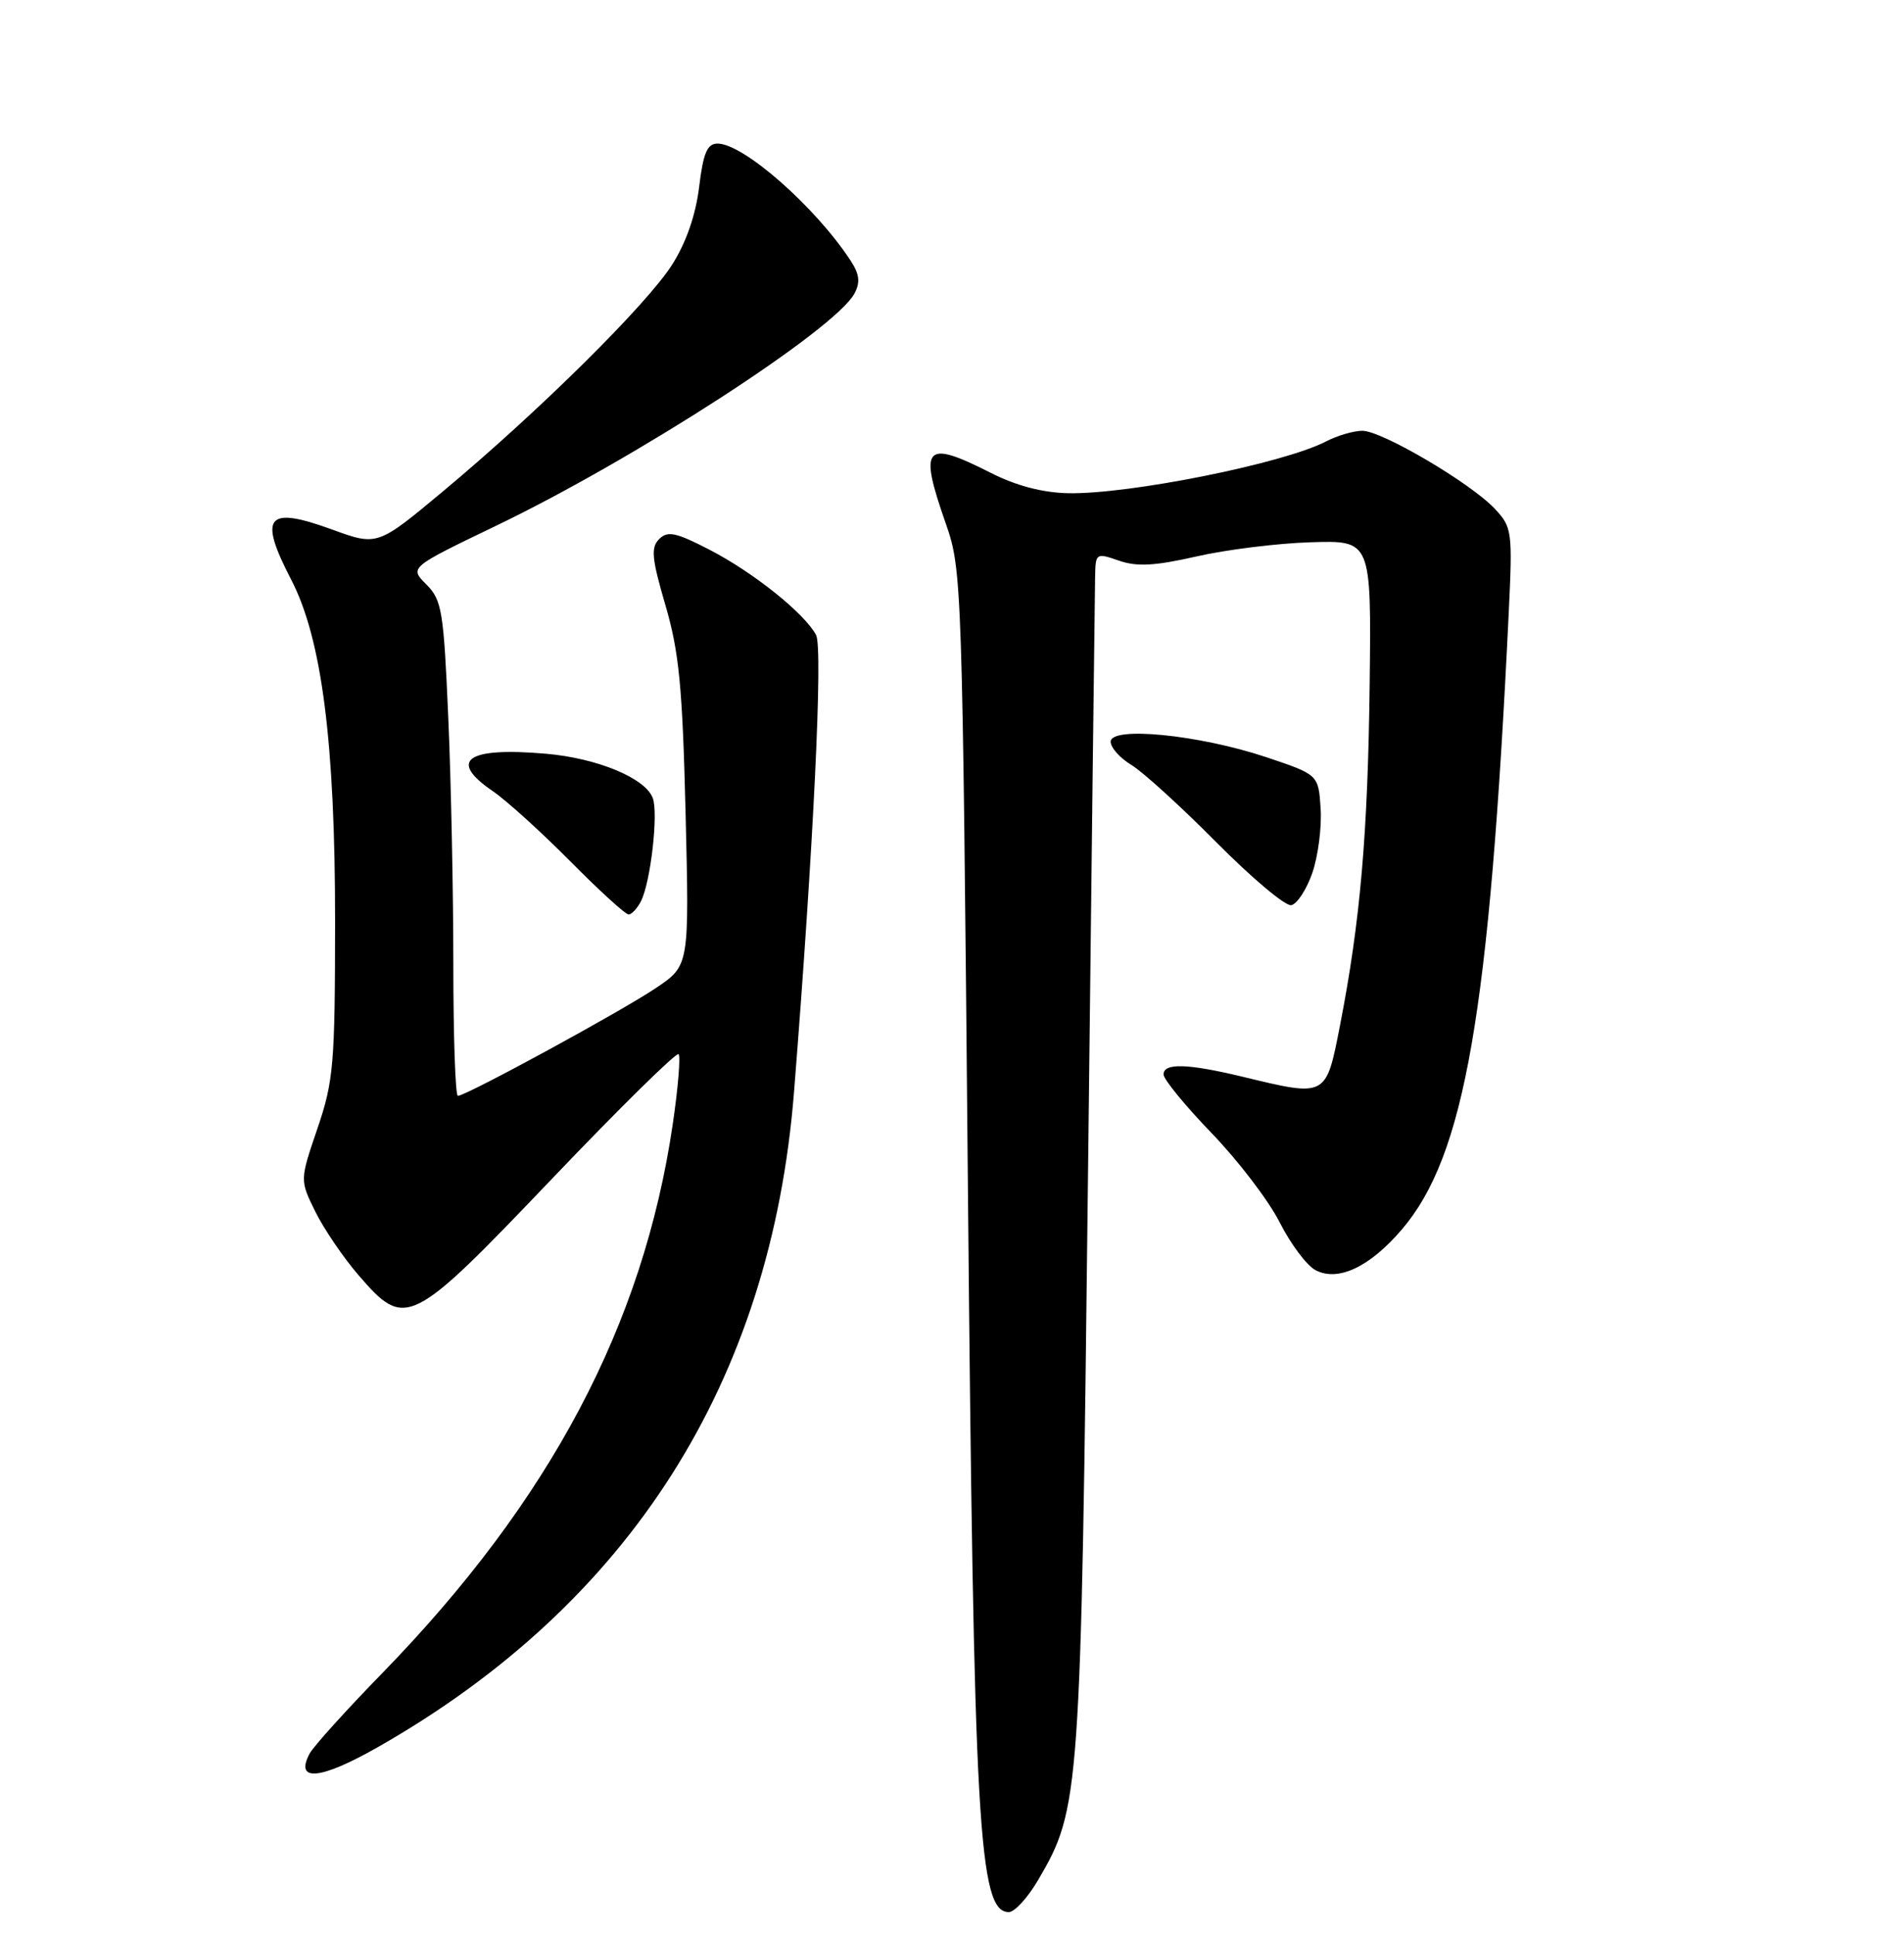 <?xml version="1.0" encoding="UTF-8" standalone="no"?>
<!DOCTYPE svg PUBLIC "-//W3C//DTD SVG 1.1//EN" "http://www.w3.org/Graphics/SVG/1.1/DTD/svg11.dtd" >
<svg xmlns="http://www.w3.org/2000/svg" xmlns:xlink="http://www.w3.org/1999/xlink" version="1.1" viewBox="0 0 252 256">
 <g >
 <path fill="currentColor"
d=" M 137.41 248.74 C 142.95 239.28 143.06 237.80 144.00 155.50 C 144.48 113.70 144.90 78.06 144.94 76.30 C 145.00 73.17 145.06 73.13 148.09 74.18 C 150.46 75.01 152.84 74.88 158.34 73.63 C 162.28 72.73 169.10 71.88 173.50 71.75 C 181.50 71.50 181.50 71.50 181.28 90.50 C 181.04 110.38 180.04 121.94 177.34 135.75 C 175.49 145.21 175.59 145.16 164.50 142.48 C 157.19 140.72 154.00 140.62 154.00 142.17 C 154.00 142.81 156.86 146.30 160.36 149.93 C 163.86 153.55 167.91 158.86 169.36 161.72 C 170.81 164.59 172.94 167.43 174.09 168.05 C 177.06 169.64 181.27 167.67 185.53 162.69 C 193.87 152.95 197.13 134.16 199.68 81.18 C 200.20 70.30 200.13 69.77 197.86 67.34 C 194.69 63.94 182.90 57.00 180.31 57.00 C 179.16 57.00 176.99 57.64 175.48 58.42 C 169.89 61.32 149.47 65.42 141.37 65.26 C 138.01 65.19 134.50 64.28 131.16 62.58 C 122.34 58.11 121.57 58.98 125.18 69.28 C 127.32 75.40 127.37 76.85 128.10 156.50 C 128.88 241.89 129.51 253.00 133.53 253.00 C 134.29 253.00 136.04 251.08 137.41 248.74 Z  M 50.00 231.18 C 83.39 212.18 102.05 182.81 105.09 144.50 C 107.67 112.08 108.94 85.75 108.01 84.02 C 106.47 81.14 99.68 75.71 93.87 72.72 C 89.45 70.44 88.36 70.21 87.24 71.33 C 86.12 72.45 86.26 73.89 88.07 80.08 C 89.88 86.25 90.33 90.90 90.74 107.62 C 91.23 127.75 91.23 127.75 86.86 130.70 C 82.41 133.72 61.69 145.00 60.60 145.00 C 60.27 145.00 60.00 137.20 60.00 127.66 C 60.00 118.12 59.70 103.40 59.33 94.95 C 58.72 80.83 58.49 79.40 56.43 77.33 C 54.18 75.09 54.18 75.09 65.65 69.57 C 84.17 60.67 110.55 43.57 113.09 38.84 C 113.88 37.35 113.76 36.28 112.57 34.47 C 107.91 27.36 98.40 19.00 94.97 19.00 C 93.60 19.00 93.08 20.23 92.53 24.75 C 92.08 28.45 90.81 32.12 88.95 35.03 C 85.61 40.29 71.32 54.43 58.73 64.93 C 49.96 72.25 49.96 72.25 43.97 70.07 C 35.28 66.90 34.16 68.27 38.55 76.72 C 42.60 84.54 44.36 98.30 44.35 122.00 C 44.34 140.83 44.15 143.06 42.01 149.33 C 39.68 156.16 39.68 156.16 41.74 160.33 C 42.87 162.62 45.45 166.41 47.47 168.75 C 53.68 175.92 54.30 175.61 73.05 155.98 C 81.98 146.62 89.53 139.20 89.81 139.48 C 90.09 139.76 89.75 143.93 89.04 148.75 C 85.14 175.28 72.83 198.54 50.58 221.40 C 45.81 226.29 41.50 231.07 40.99 232.01 C 38.95 235.83 42.40 235.51 50.00 231.18 Z  M 84.83 119.25 C 86.11 116.77 87.16 107.58 86.39 105.58 C 85.38 102.94 79.05 100.32 72.25 99.73 C 61.74 98.82 59.24 100.61 65.26 104.71 C 67.04 105.93 71.64 110.09 75.47 113.96 C 79.31 117.83 82.78 121.00 83.19 121.00 C 83.60 121.00 84.34 120.21 84.83 119.25 Z  M 173.69 115.50 C 174.45 113.30 174.95 109.47 174.79 107.00 C 174.50 102.50 174.50 102.50 167.54 100.17 C 158.69 97.22 147.00 96.06 147.00 98.14 C 147.00 98.93 148.24 100.31 149.75 101.22 C 151.26 102.13 156.32 106.74 161.00 111.46 C 165.68 116.18 170.13 119.92 170.90 119.77 C 171.67 119.62 172.93 117.70 173.69 115.50 Z "/>
</g>
</svg>
